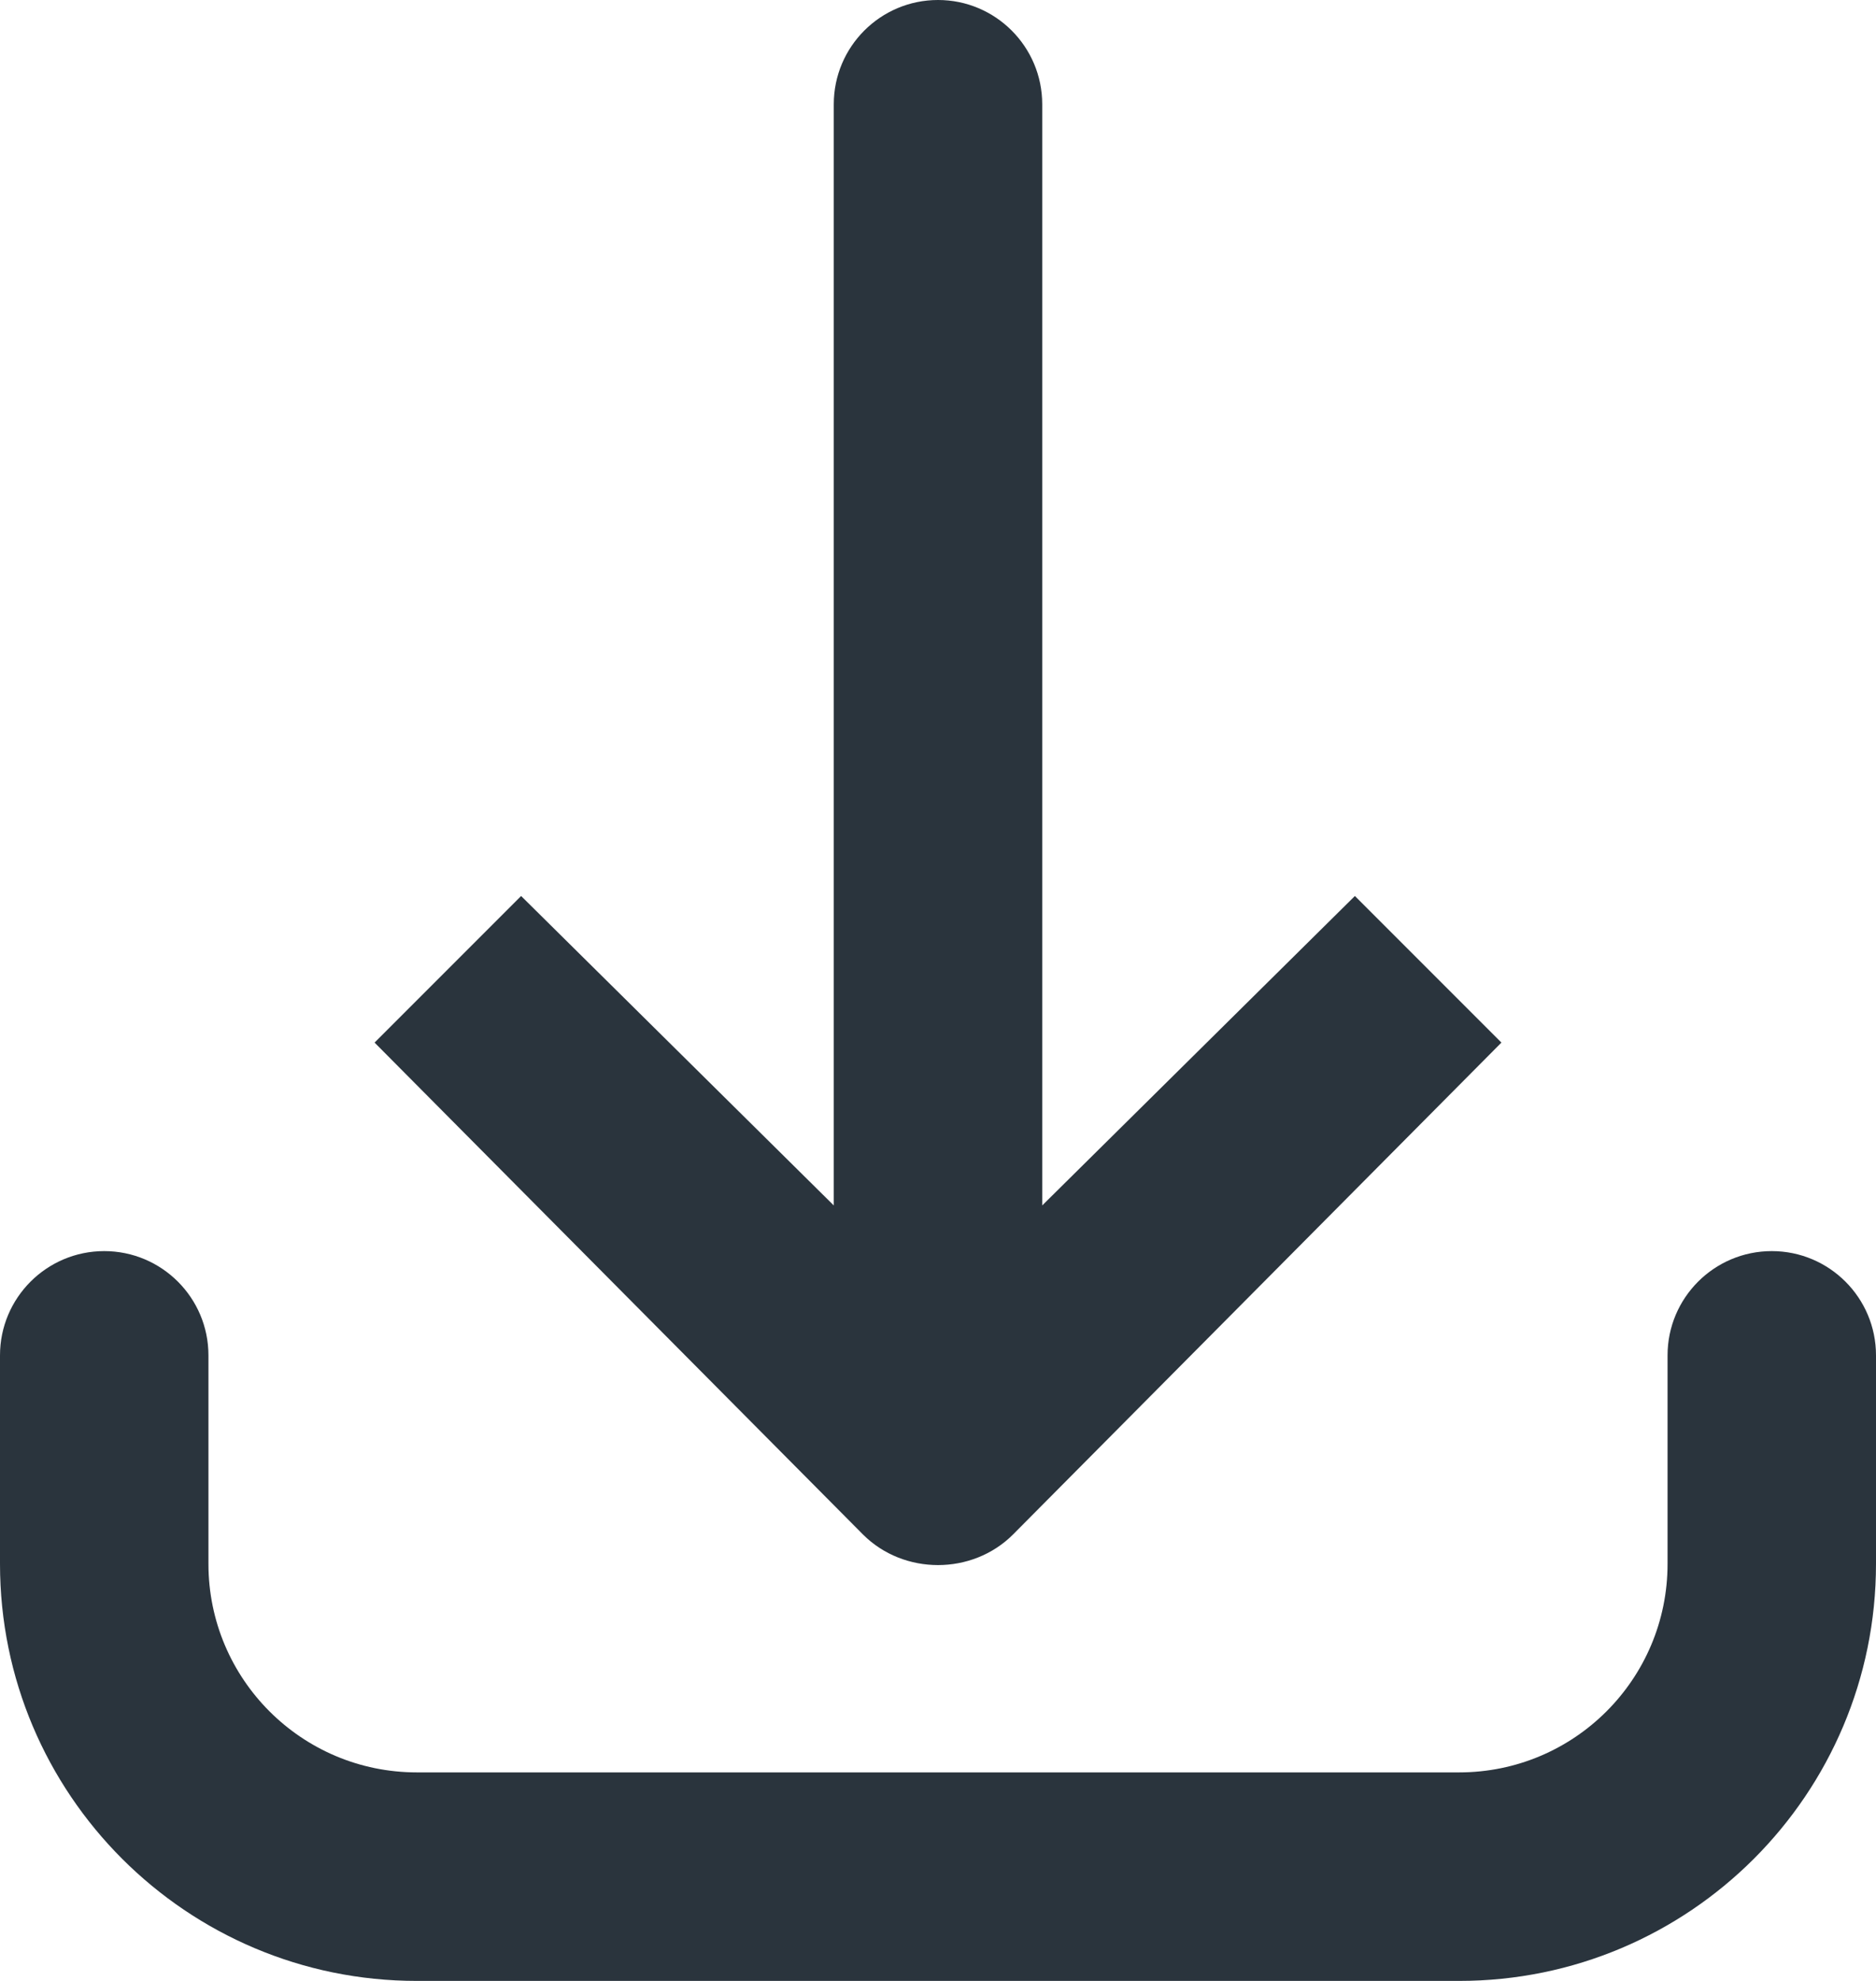 <svg width="18" height="19" viewBox="0 0 18 19" fill="none" xmlns="http://www.w3.org/2000/svg">
<path d="M9 1.67453e-08C8.448 1.67453e-08 8 0.448 8 1V11.562L5 8.594L3.594 10L8.281 14.719C8.672 15.109 9.328 15.109 9.719 14.719L14.406 10L13 8.594L10 11.562V1C10 0.448 9.552 -9.99833e-05 9 1.67453e-08ZM1 12C0.448 12 0 12.448 0 13V15C0 17.209 1.791 19 4 19H14C16.209 19 18 17.209 18 15V13C18 12.448 17.552 12 17 12C16.448 12 16 12.448 16 13V15C16 16.105 15.105 17 14 17H4C2.895 17 2 16.105 2 15V13C2 12.448 1.552 12 1 12Z" fill="#2A343D"/>
</svg>
